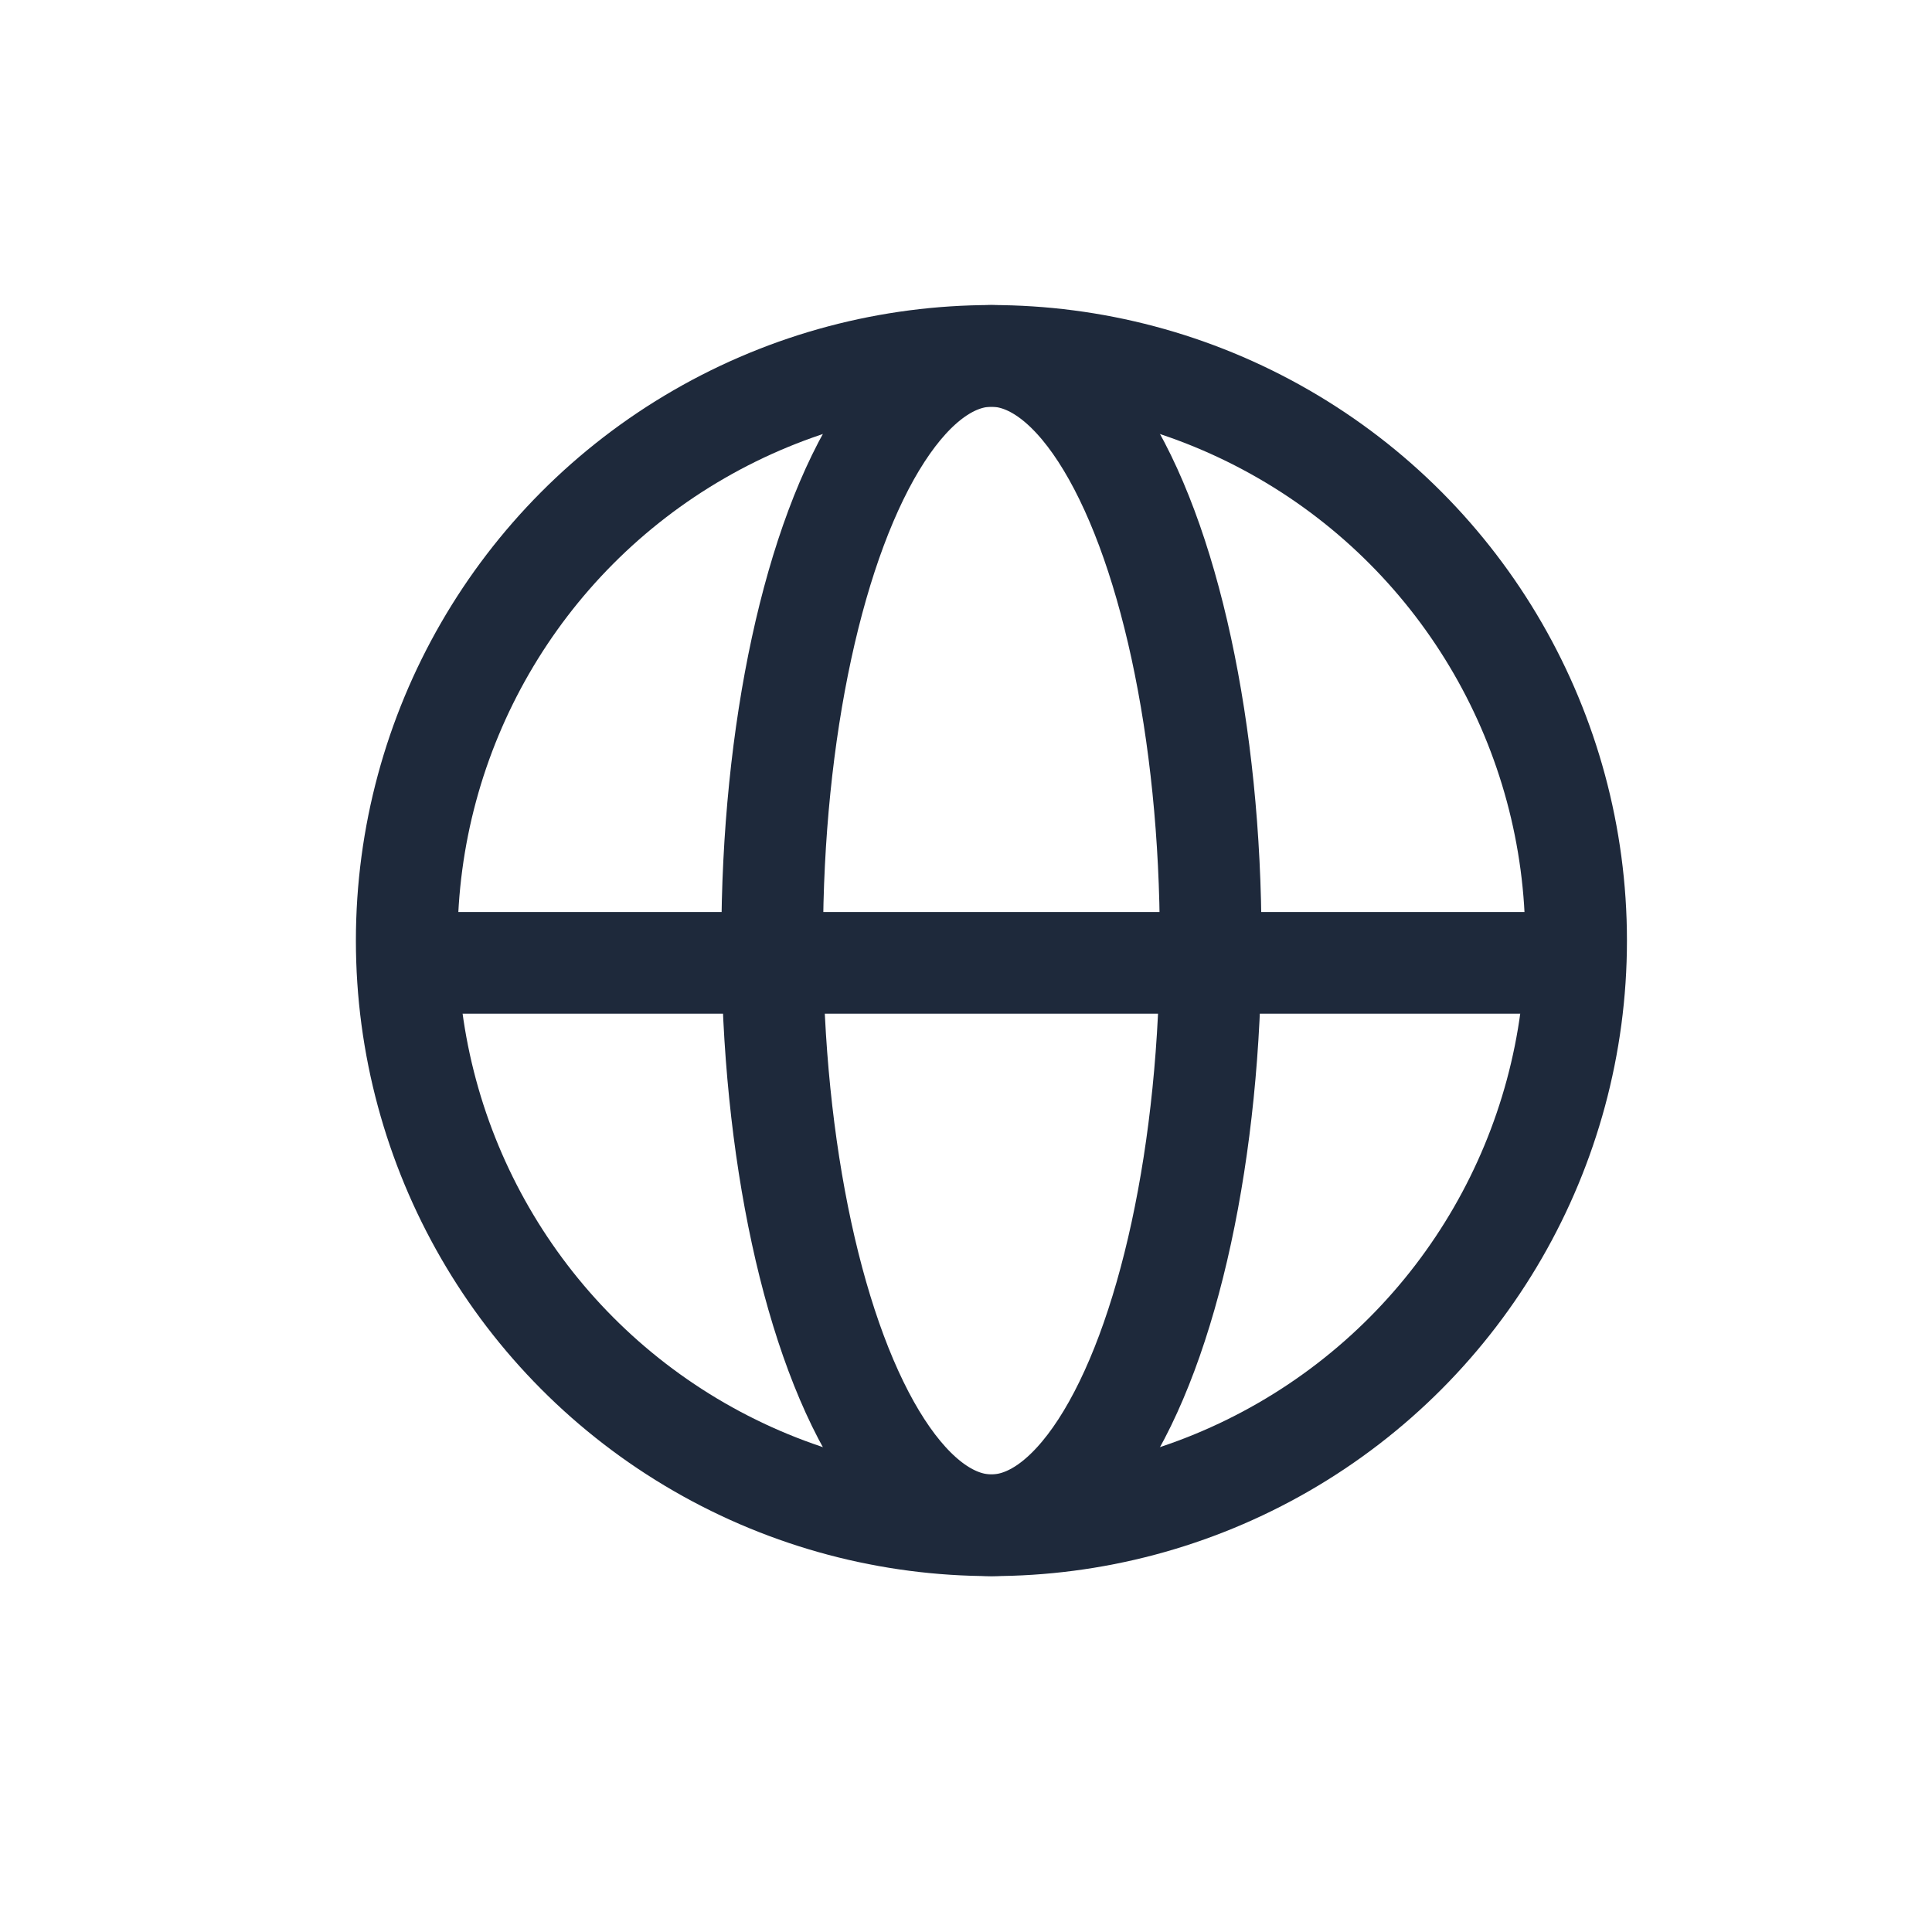 <svg width="38" height="38" viewBox="0 0 38 38" fill="none" xmlns="http://www.w3.org/2000/svg">
<circle cx="19.5" cy="18.5" r="11.5" stroke="#1E293B" stroke-width="2"/>
<ellipse cx="19.5" cy="18.5" rx="4.312" ry="11.5" stroke="#1E293B" stroke-width="2"/>
<line x1="8" y1="18.938" x2="31" y2="18.938" stroke="#1E293B" stroke-width="2"/>
</svg>
